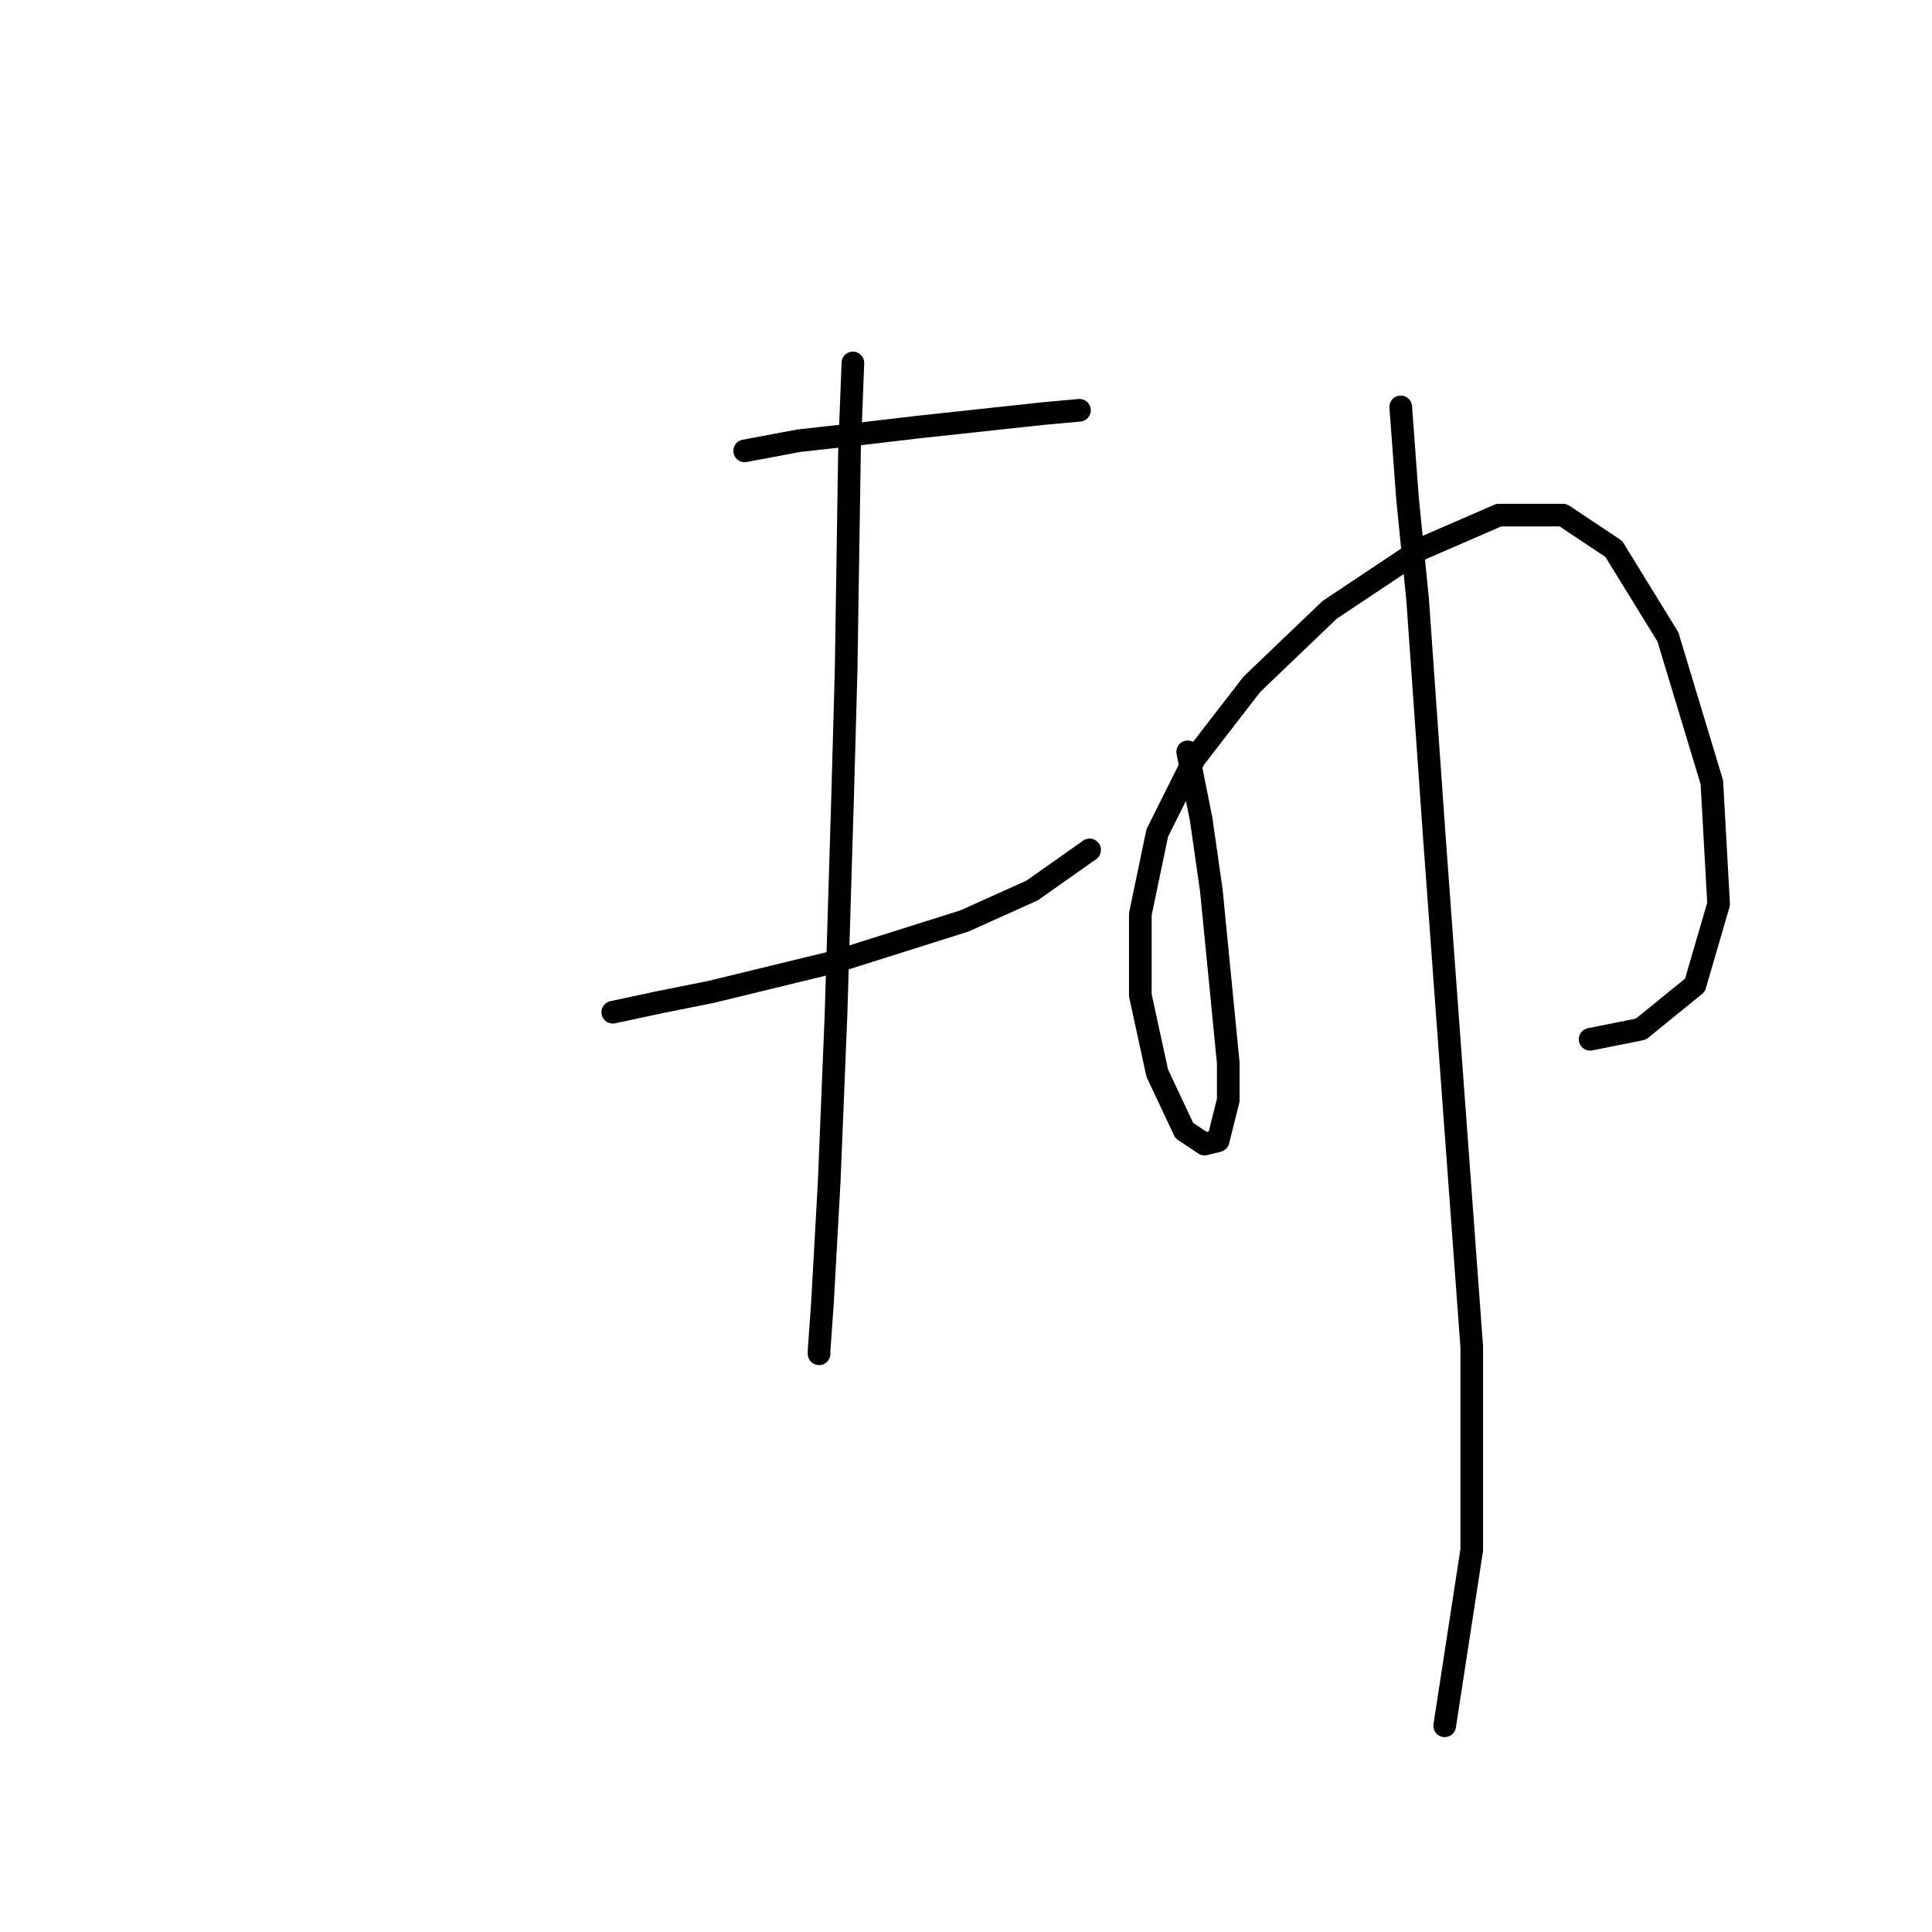 <?xml version="1.0" standalone="no"?>
    <svg width="256" height="256" xmlns="http://www.w3.org/2000/svg" version="1.1">
    <polyline stroke="black" stroke-width="3" stroke-linecap="round" fill="transparent" stroke-linejoin="round" points="98.672 59.742 105.842 58.397 113.908 57.501 121.526 56.605 138.105 54.813 143.034 54.364 143.034 54.364 " />
        <polyline stroke="black" stroke-width="3" stroke-linecap="round" fill="transparent" stroke-linejoin="round" points="81.196 134.126 87.47 132.782 94.191 131.438 110.771 127.405 127.799 122.028 136.761 117.995 144.379 112.618 144.379 112.618 " />
        <polyline stroke="black" stroke-width="3" stroke-linecap="round" fill="transparent" stroke-linejoin="round" points="113.012 48.091 112.563 59.742 112.115 88.868 111.667 105 110.771 134.574 109.875 156.531 108.979 172.663 108.531 178.936 108.531 179.385 108.531 179.385 " />
        <polyline stroke="black" stroke-width="3" stroke-linecap="round" fill="transparent" stroke-linejoin="round" points="157.374 99.623 159.166 108.585 160.51 117.995 162.751 140.848 162.751 145.777 161.406 151.154 159.614 151.602 156.925 149.81 153.341 142.192 151.1 131.886 151.1 121.131 153.341 110.377 158.27 100.519 165.888 90.661 176.194 80.802 188.293 72.737 198.599 68.256 207.113 68.256 213.834 72.737 221.004 84.387 226.829 103.656 227.725 119.787 224.589 130.542 217.419 136.367 210.698 137.711 210.698 137.711 " />
        <polyline stroke="black" stroke-width="3" stroke-linecap="round" fill="transparent" stroke-linejoin="round" points="185.604 53.916 186.5 66.015 187.844 79.458 190.085 111.273 191.429 129.645 195.014 178.488 195.014 205.374 191.429 228.676 191.429 228.676 " />
        </svg>